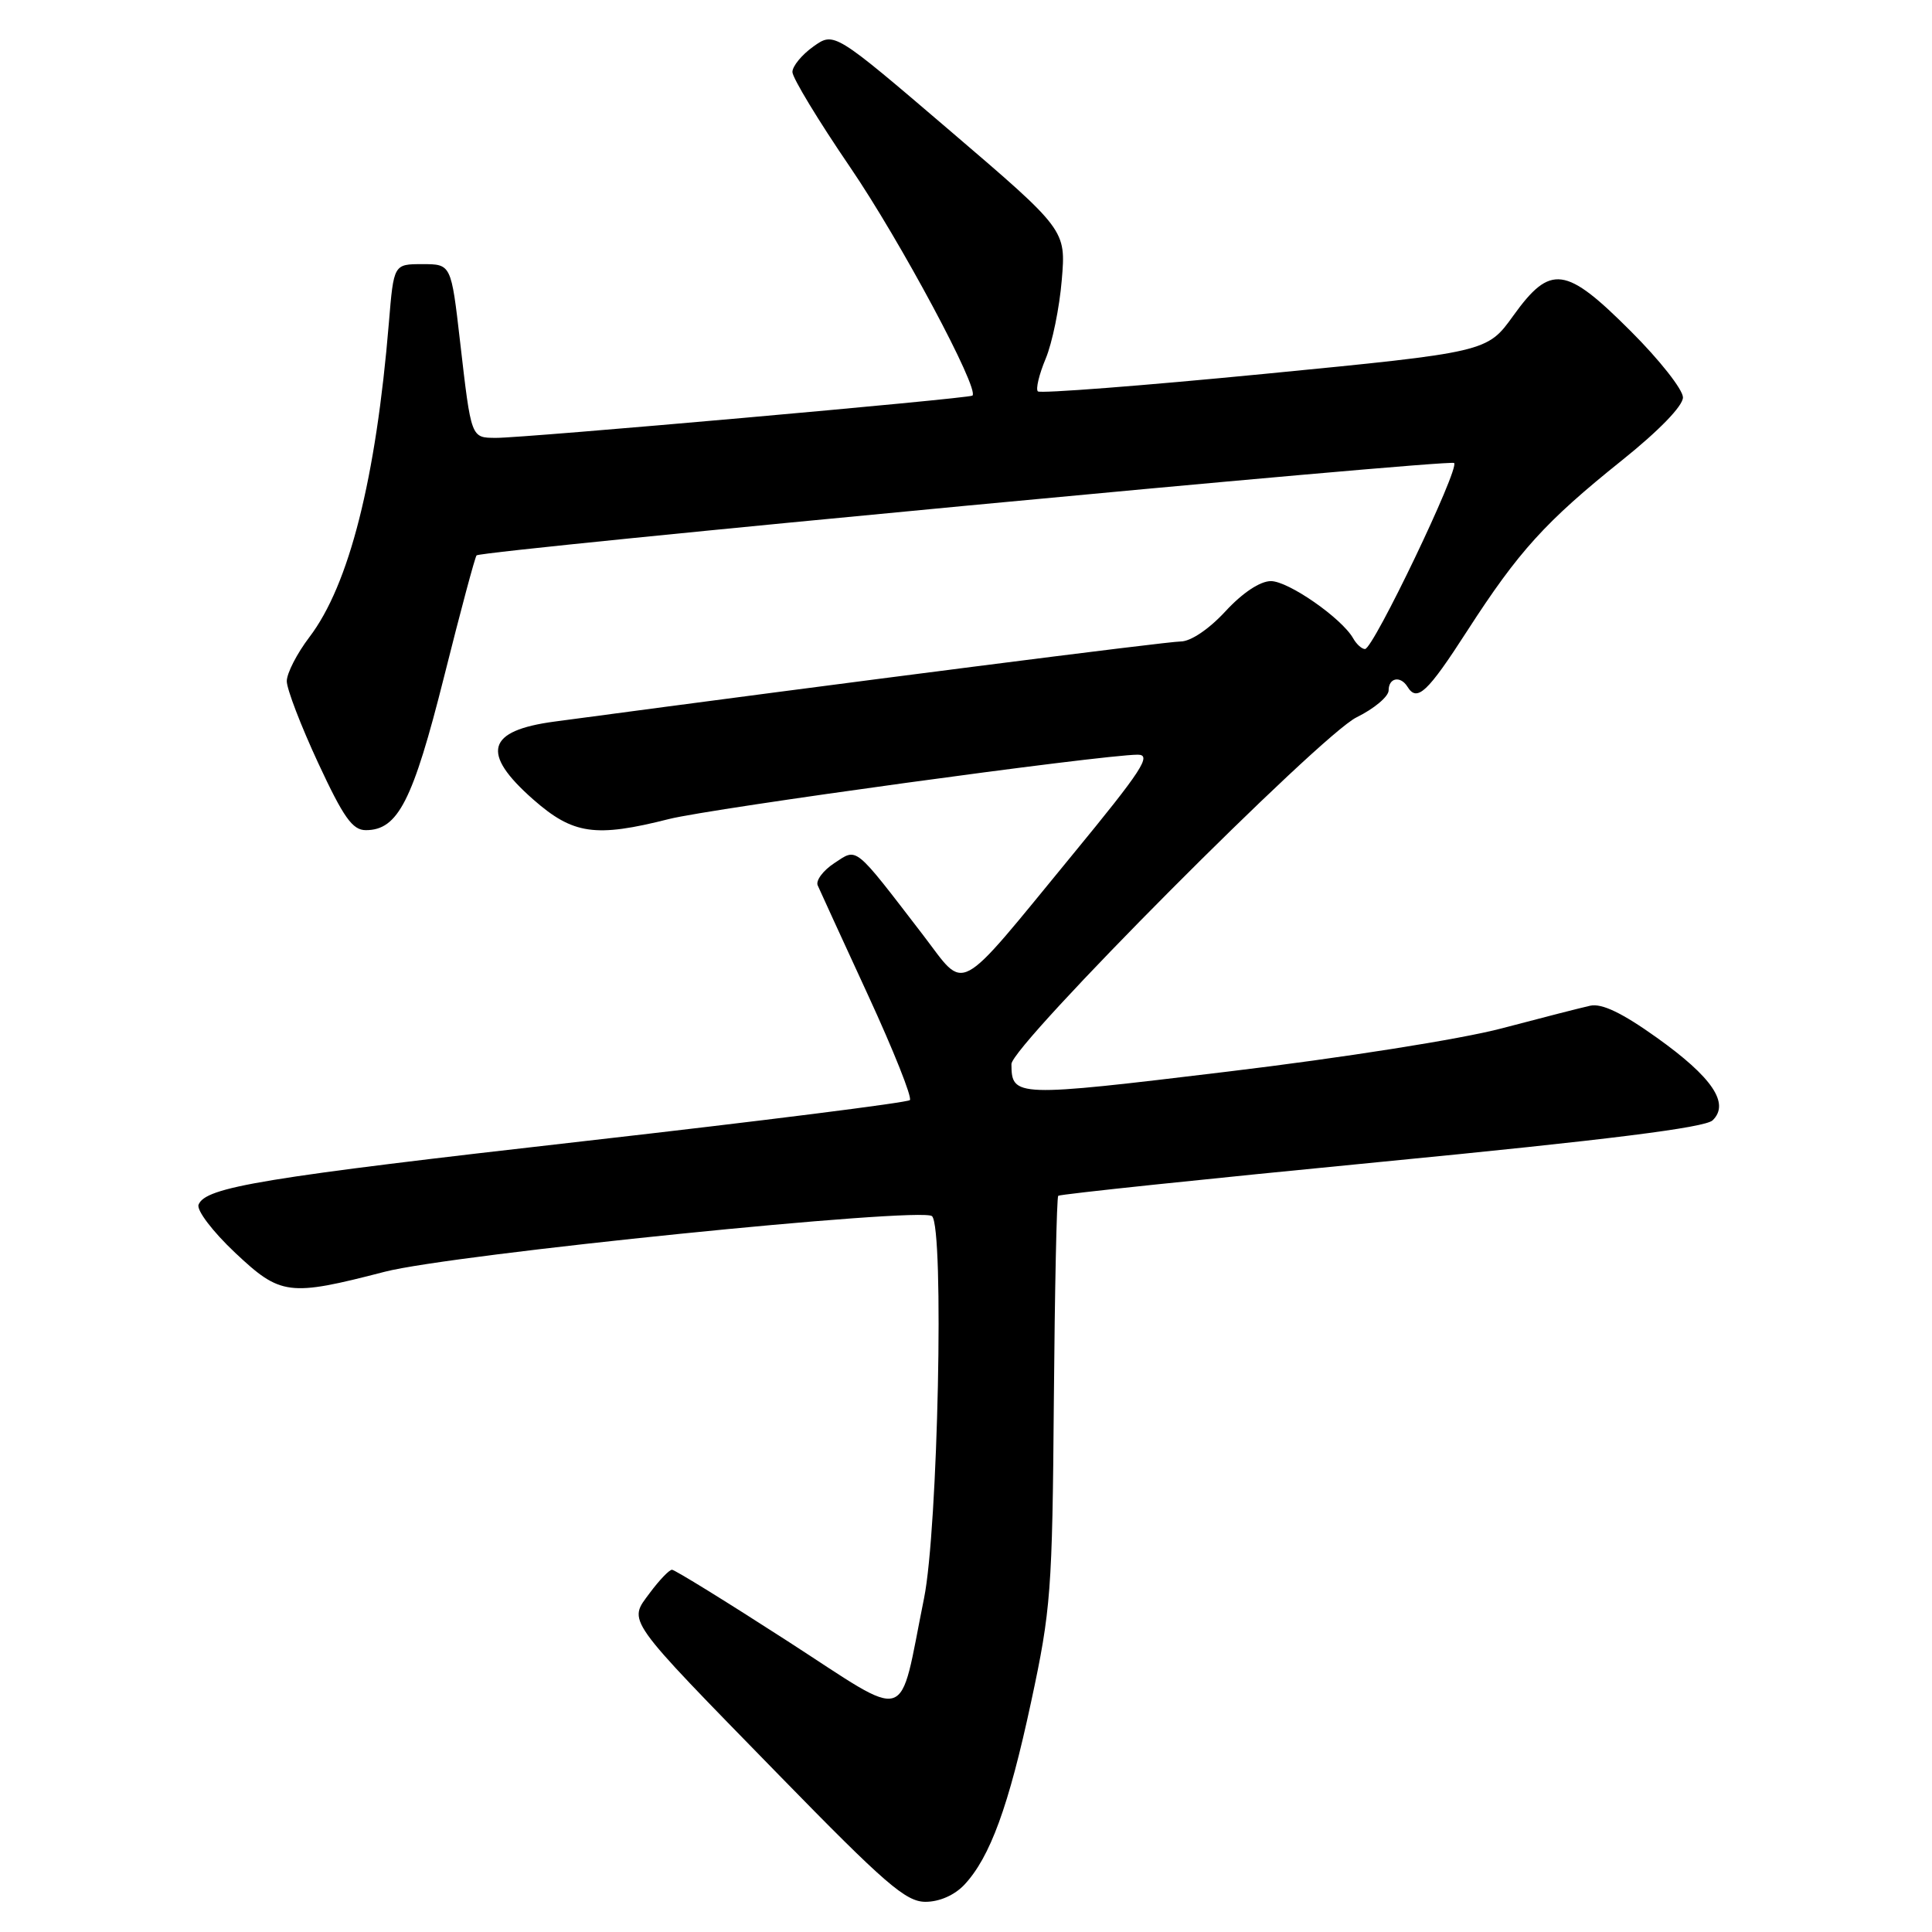 <?xml version="1.0" encoding="UTF-8" standalone="no"?>
<!DOCTYPE svg PUBLIC "-//W3C//DTD SVG 1.1//EN" "http://www.w3.org/Graphics/SVG/1.1/DTD/svg11.dtd" >
<svg xmlns="http://www.w3.org/2000/svg" xmlns:xlink="http://www.w3.org/1999/xlink" version="1.1" viewBox="0 0 256 256">
 <g >
 <path fill="currentColor"
d=" M 127.78 249.74 C 131.19 246.10 133.65 239.38 136.63 225.50 C 139.25 213.31 139.44 210.82 139.64 185.65 C 139.76 170.89 140.02 158.65 140.22 158.45 C 140.42 158.24 159.69 156.22 183.04 153.95 C 213.00 151.04 225.92 149.42 226.93 148.45 C 229.24 146.22 226.89 142.74 219.53 137.49 C 214.94 134.21 212.26 132.93 210.72 133.26 C 209.50 133.53 204.22 134.88 199.00 136.26 C 193.60 137.69 177.89 140.17 162.63 142.00 C 134.46 145.40 134.05 145.38 134.02 141.00 C 134.00 138.54 174.92 97.43 179.75 95.05 C 182.09 93.90 184.00 92.29 184.00 91.48 C 184.00 89.80 185.57 89.50 186.50 91.00 C 187.77 93.06 189.13 91.79 194.41 83.60 C 201.23 73.03 204.77 69.13 214.90 61.01 C 219.82 57.07 223.00 53.79 223.00 52.66 C 223.00 51.63 219.90 47.69 216.10 43.90 C 207.44 35.23 205.46 34.97 200.52 41.83 C 197.05 46.66 197.05 46.66 167.56 49.54 C 151.34 51.12 137.83 52.16 137.52 51.86 C 137.22 51.55 137.69 49.60 138.56 47.52 C 139.43 45.44 140.39 40.75 140.69 37.10 C 141.25 30.47 141.25 30.47 125.89 17.33 C 110.53 4.20 110.53 4.20 107.77 6.17 C 106.25 7.25 105.00 8.77 105.00 9.54 C 105.00 10.31 108.44 15.99 112.65 22.16 C 119.31 31.93 129.84 51.61 128.85 52.42 C 128.38 52.81 69.23 58.06 65.72 58.02 C 62.39 58.00 62.45 58.15 60.96 45.25 C 59.78 35.00 59.78 35.00 55.97 35.00 C 52.17 35.00 52.17 35.00 51.53 42.75 C 49.82 63.46 46.27 77.50 40.99 84.43 C 39.35 86.59 38.00 89.21 38.00 90.26 C 38.00 91.30 39.87 96.17 42.15 101.08 C 45.51 108.31 46.70 110.00 48.47 110.00 C 52.73 110.00 54.70 106.15 58.84 89.68 C 61.02 80.98 62.96 73.74 63.15 73.59 C 64.03 72.91 192.13 60.80 192.68 61.35 C 193.42 62.09 181.97 86.00 180.87 86.00 C 180.44 86.00 179.74 85.36 179.30 84.58 C 177.79 81.92 170.73 77.00 168.40 77.00 C 166.98 77.00 164.65 78.54 162.38 81.00 C 160.18 83.38 157.77 85.00 156.44 85.00 C 154.68 85.00 112.35 90.41 73.50 95.61 C 64.48 96.81 63.66 99.77 70.64 105.92 C 75.94 110.58 78.88 111.00 88.67 108.52 C 94.22 107.12 146.00 100.01 150.76 100.00 C 152.66 100.00 151.32 102.06 142.12 113.25 C 126.44 132.34 128.10 131.44 122.32 123.91 C 113.05 111.85 113.65 112.34 110.55 114.37 C 109.06 115.35 108.07 116.68 108.35 117.32 C 108.63 117.97 111.63 124.50 115.01 131.84 C 118.39 139.17 120.89 145.44 120.56 145.77 C 120.23 146.10 100.96 148.53 77.73 151.17 C 34.73 156.05 27.21 157.29 26.31 159.63 C 26.03 160.36 28.18 163.19 31.15 165.99 C 37.19 171.67 38.25 171.81 51.00 168.51 C 59.95 166.20 122.20 159.88 123.50 161.15 C 125.13 162.74 124.29 202.64 122.44 211.78 C 119.00 228.76 120.93 228.16 104.33 217.44 C 96.29 212.25 89.41 208.00 89.04 208.00 C 88.68 208.00 87.36 209.38 86.11 211.06 C 83.22 214.97 82.57 214.05 103.26 235.25 C 117.28 249.62 120.03 252.00 122.63 252.00 C 124.48 252.00 126.48 251.12 127.78 249.74 Z "/>
</g>
</svg>